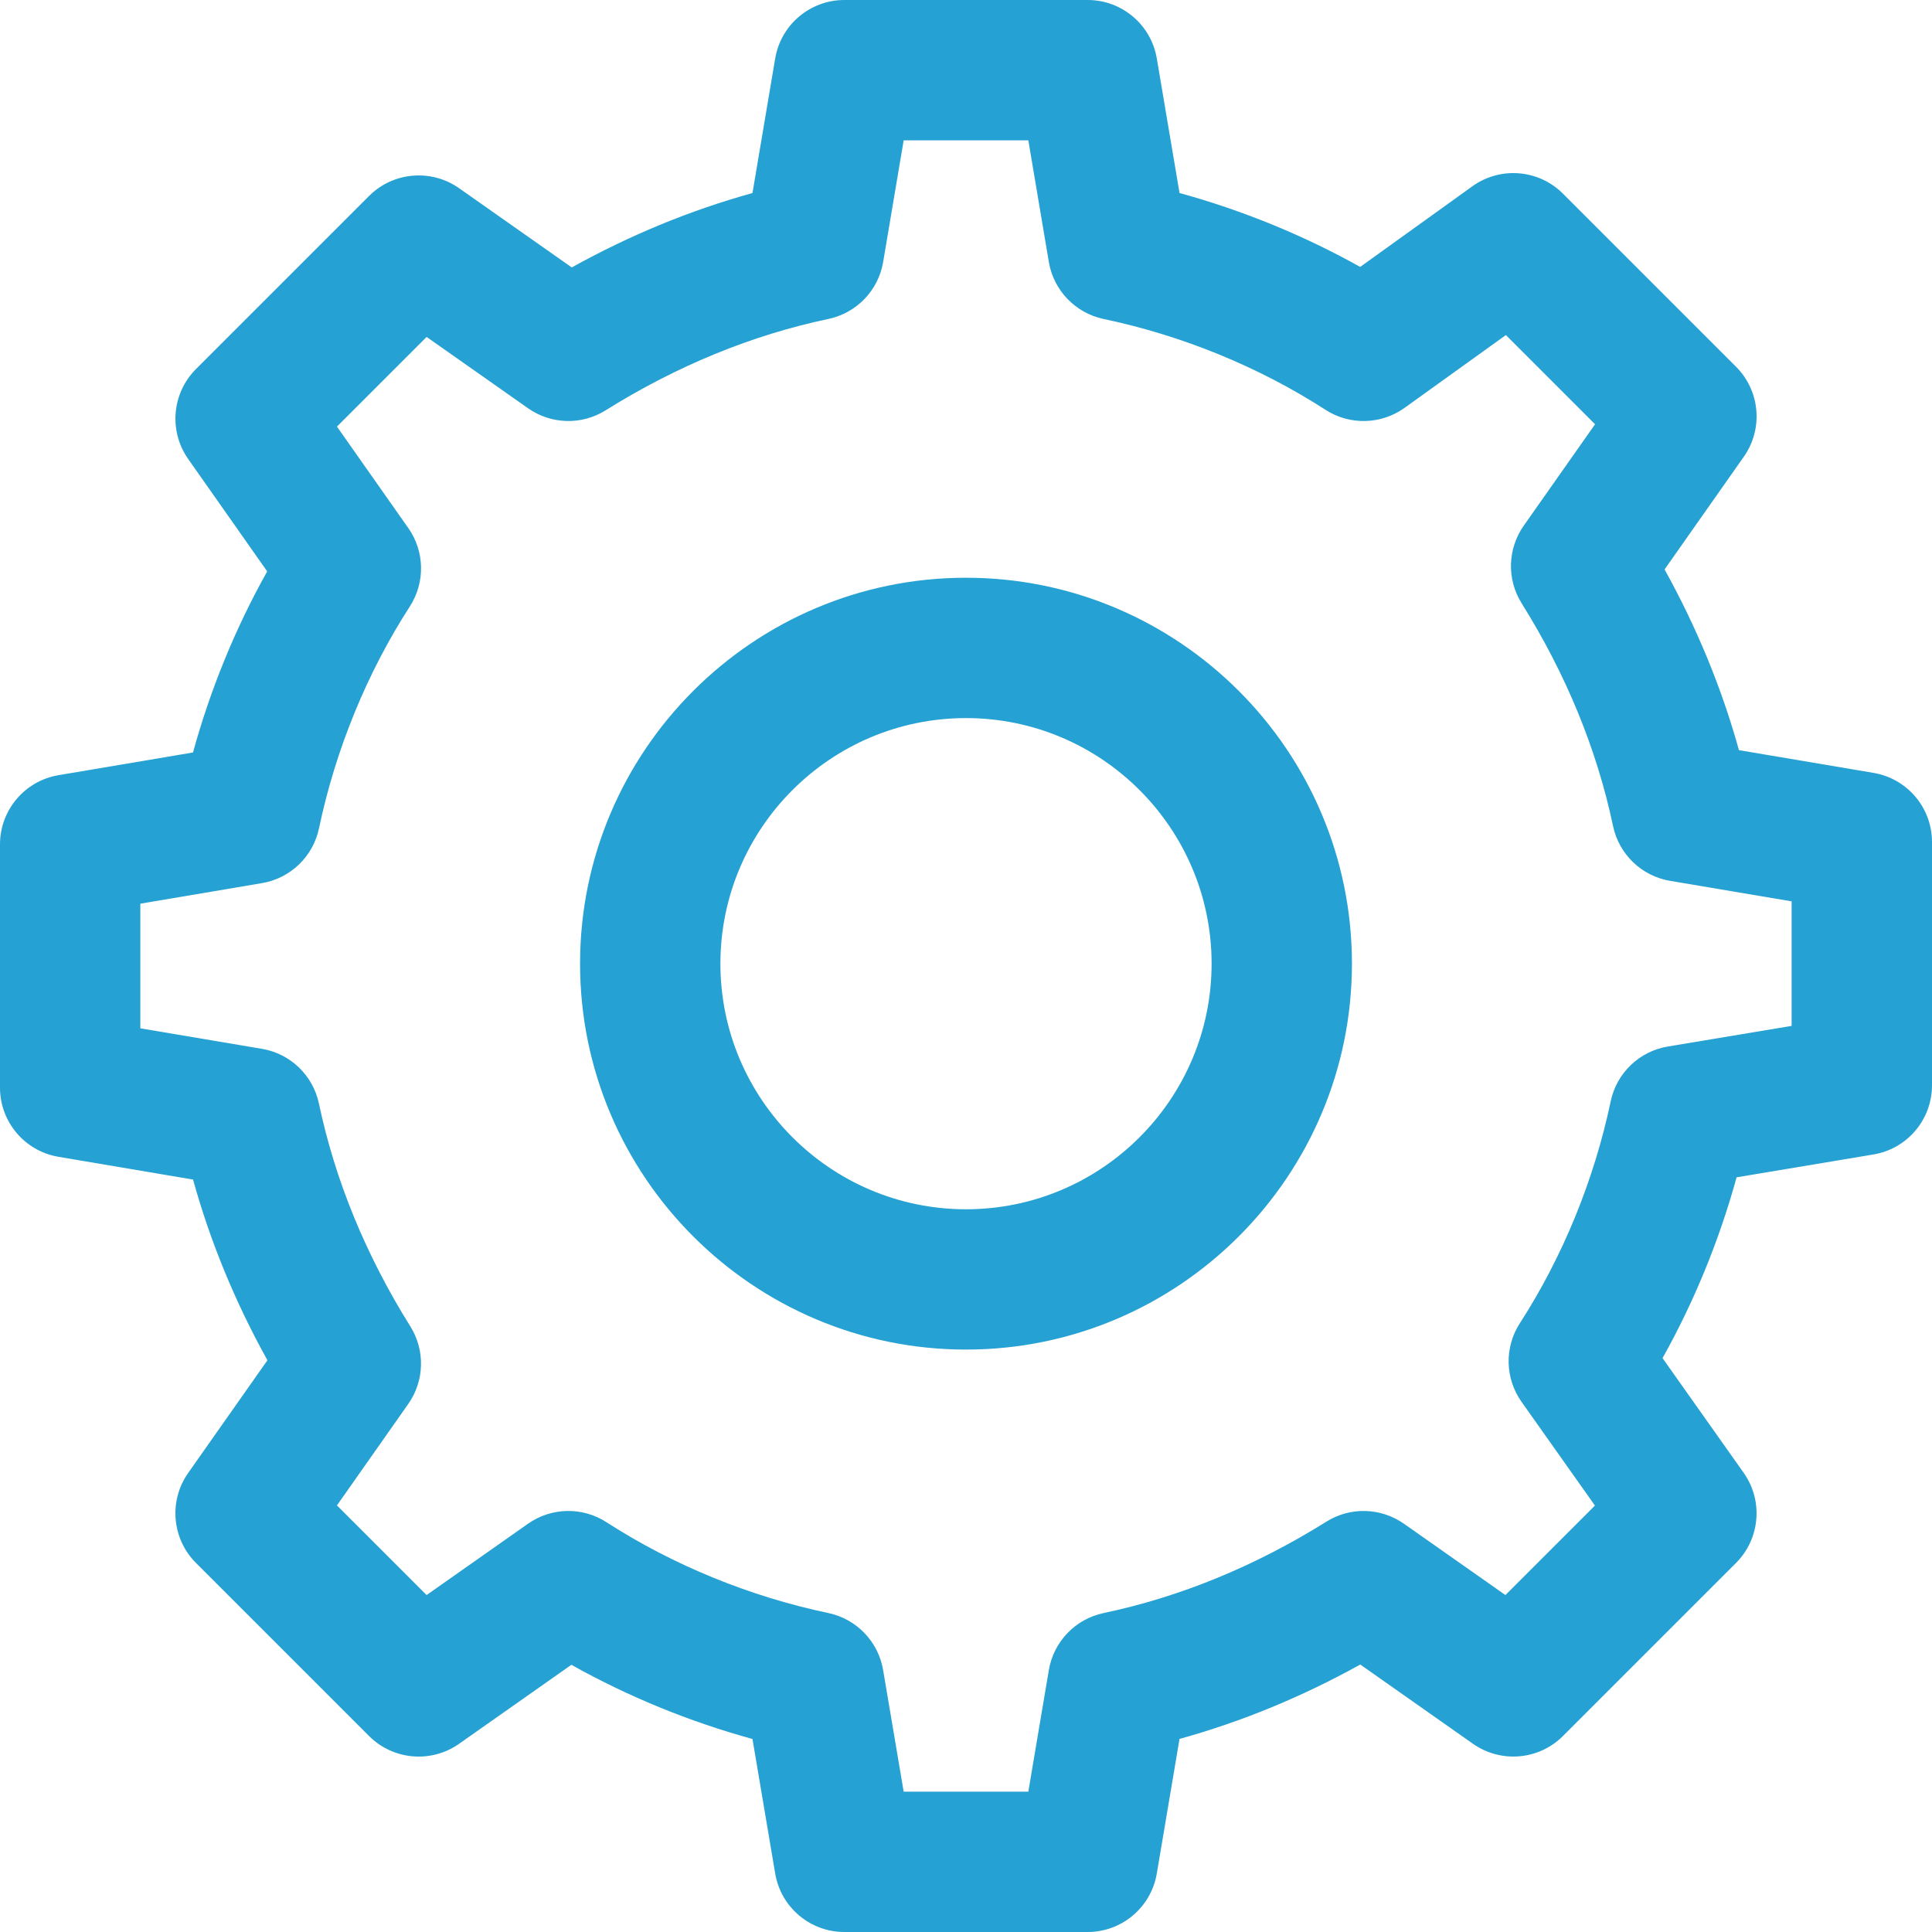 <svg width="50" height="50" viewBox="0 0 50 50" fill="none" xmlns="http://www.w3.org/2000/svg">
<g clip-path="url(#clip0)">
<path d="M48.486 20.002L45.004 19.414C44.56 17.814 43.916 16.248 43.079 14.737L45.13 11.82C45.638 11.098 45.552 10.115 44.928 9.491L40.449 5.012C39.82 4.382 38.827 4.302 38.105 4.821L35.201 6.908C33.74 6.091 32.156 5.443 30.526 4.995L29.938 1.513C29.791 0.64 29.034 0 28.148 0H21.852C20.966 0 20.209 0.64 20.062 1.513L19.474 4.996C17.873 5.439 16.308 6.083 14.797 6.921L11.88 4.87C11.159 4.364 10.175 4.448 9.551 5.072L5.072 9.551C4.448 10.176 4.363 11.158 4.871 11.88L6.915 14.788C6.094 16.251 5.444 17.84 4.995 19.474L1.513 20.062C0.64 20.209 0 20.966 0 21.852V28.148C0 29.034 0.64 29.791 1.513 29.938L4.996 30.527C5.439 32.127 6.083 33.693 6.921 35.204L4.87 38.12C4.362 38.843 4.448 39.826 5.072 40.449L9.551 44.928C10.175 45.552 11.158 45.637 11.88 45.13L14.787 43.085C16.251 43.905 17.839 44.556 19.474 45.005L20.062 48.487C20.209 49.36 20.966 50 21.852 50H28.148C29.034 50 29.791 49.36 29.938 48.486L30.526 45.003C32.127 44.56 33.692 43.916 35.204 43.078L38.12 45.129C38.843 45.636 39.825 45.552 40.449 44.928L44.928 40.449C45.553 39.823 45.637 38.837 45.126 38.116L43.026 35.148C43.845 33.686 44.494 32.1 44.943 30.469L48.482 29.878C49.358 29.733 50 28.975 50 28.087V21.792C50 20.906 49.36 20.149 48.486 20.002ZM46.367 26.55L43.163 27.084C42.426 27.206 41.839 27.769 41.685 28.501C41.256 30.539 40.443 32.526 39.333 34.246C38.931 34.869 38.949 35.674 39.377 36.279L41.277 38.964L38.96 41.28L36.335 39.435C35.737 39.015 34.947 38.992 34.328 39.38C32.484 40.532 30.544 41.329 28.561 41.746C27.83 41.9 27.268 42.486 27.144 43.222L26.613 46.368H23.387L22.855 43.221C22.731 42.486 22.169 41.9 21.439 41.746C19.399 41.317 17.413 40.503 15.694 39.394C15.073 38.993 14.27 39.009 13.665 39.434L11.04 41.28L8.72 38.96L10.565 36.335C10.985 35.738 11.007 34.947 10.62 34.328C9.467 32.484 8.672 30.544 8.254 28.561C8.1 27.831 7.516 27.268 6.78 27.144L3.632 26.613V23.387L6.78 22.855C7.516 22.731 8.101 22.169 8.255 21.439C8.684 19.4 9.497 17.413 10.607 15.694C11.007 15.072 10.992 14.27 10.566 13.665L8.72 11.04L11.041 8.72L13.665 10.565C14.262 10.985 15.053 11.007 15.672 10.62C17.516 9.467 19.456 8.672 21.44 8.254C22.17 8.1 22.732 7.516 22.856 6.78L23.387 3.632H26.613L27.144 6.78C27.268 7.516 27.831 8.101 28.561 8.255C30.601 8.684 32.587 9.497 34.306 10.607C34.933 11.011 35.744 10.99 36.351 10.555L38.972 8.671L41.28 10.98L39.434 13.605C39.014 14.203 38.992 14.993 39.38 15.613C40.532 17.456 41.328 19.396 41.746 21.38C41.9 22.11 42.485 22.672 43.221 22.796L46.367 23.327V26.55Z" fill="#25A1D3"/>
<path d="M25 14.952C19.493 14.952 15.012 19.432 15.012 24.94C15.012 30.447 19.493 34.927 25 34.927C30.507 34.927 34.988 30.447 34.988 24.94C34.988 19.432 30.507 14.952 25 14.952ZM25 31.296C21.495 31.296 18.644 28.444 18.644 24.94C18.644 21.435 21.495 18.584 25 18.584C28.505 18.584 31.356 21.435 31.356 24.94C31.356 28.444 28.505 31.296 25 31.296Z" fill="#25A1D3"/>
</g>
<defs>
<clipPath id="clip0">
<rect width="50" height="50" fill="white"/>
</clipPath>
</defs>
</svg>
